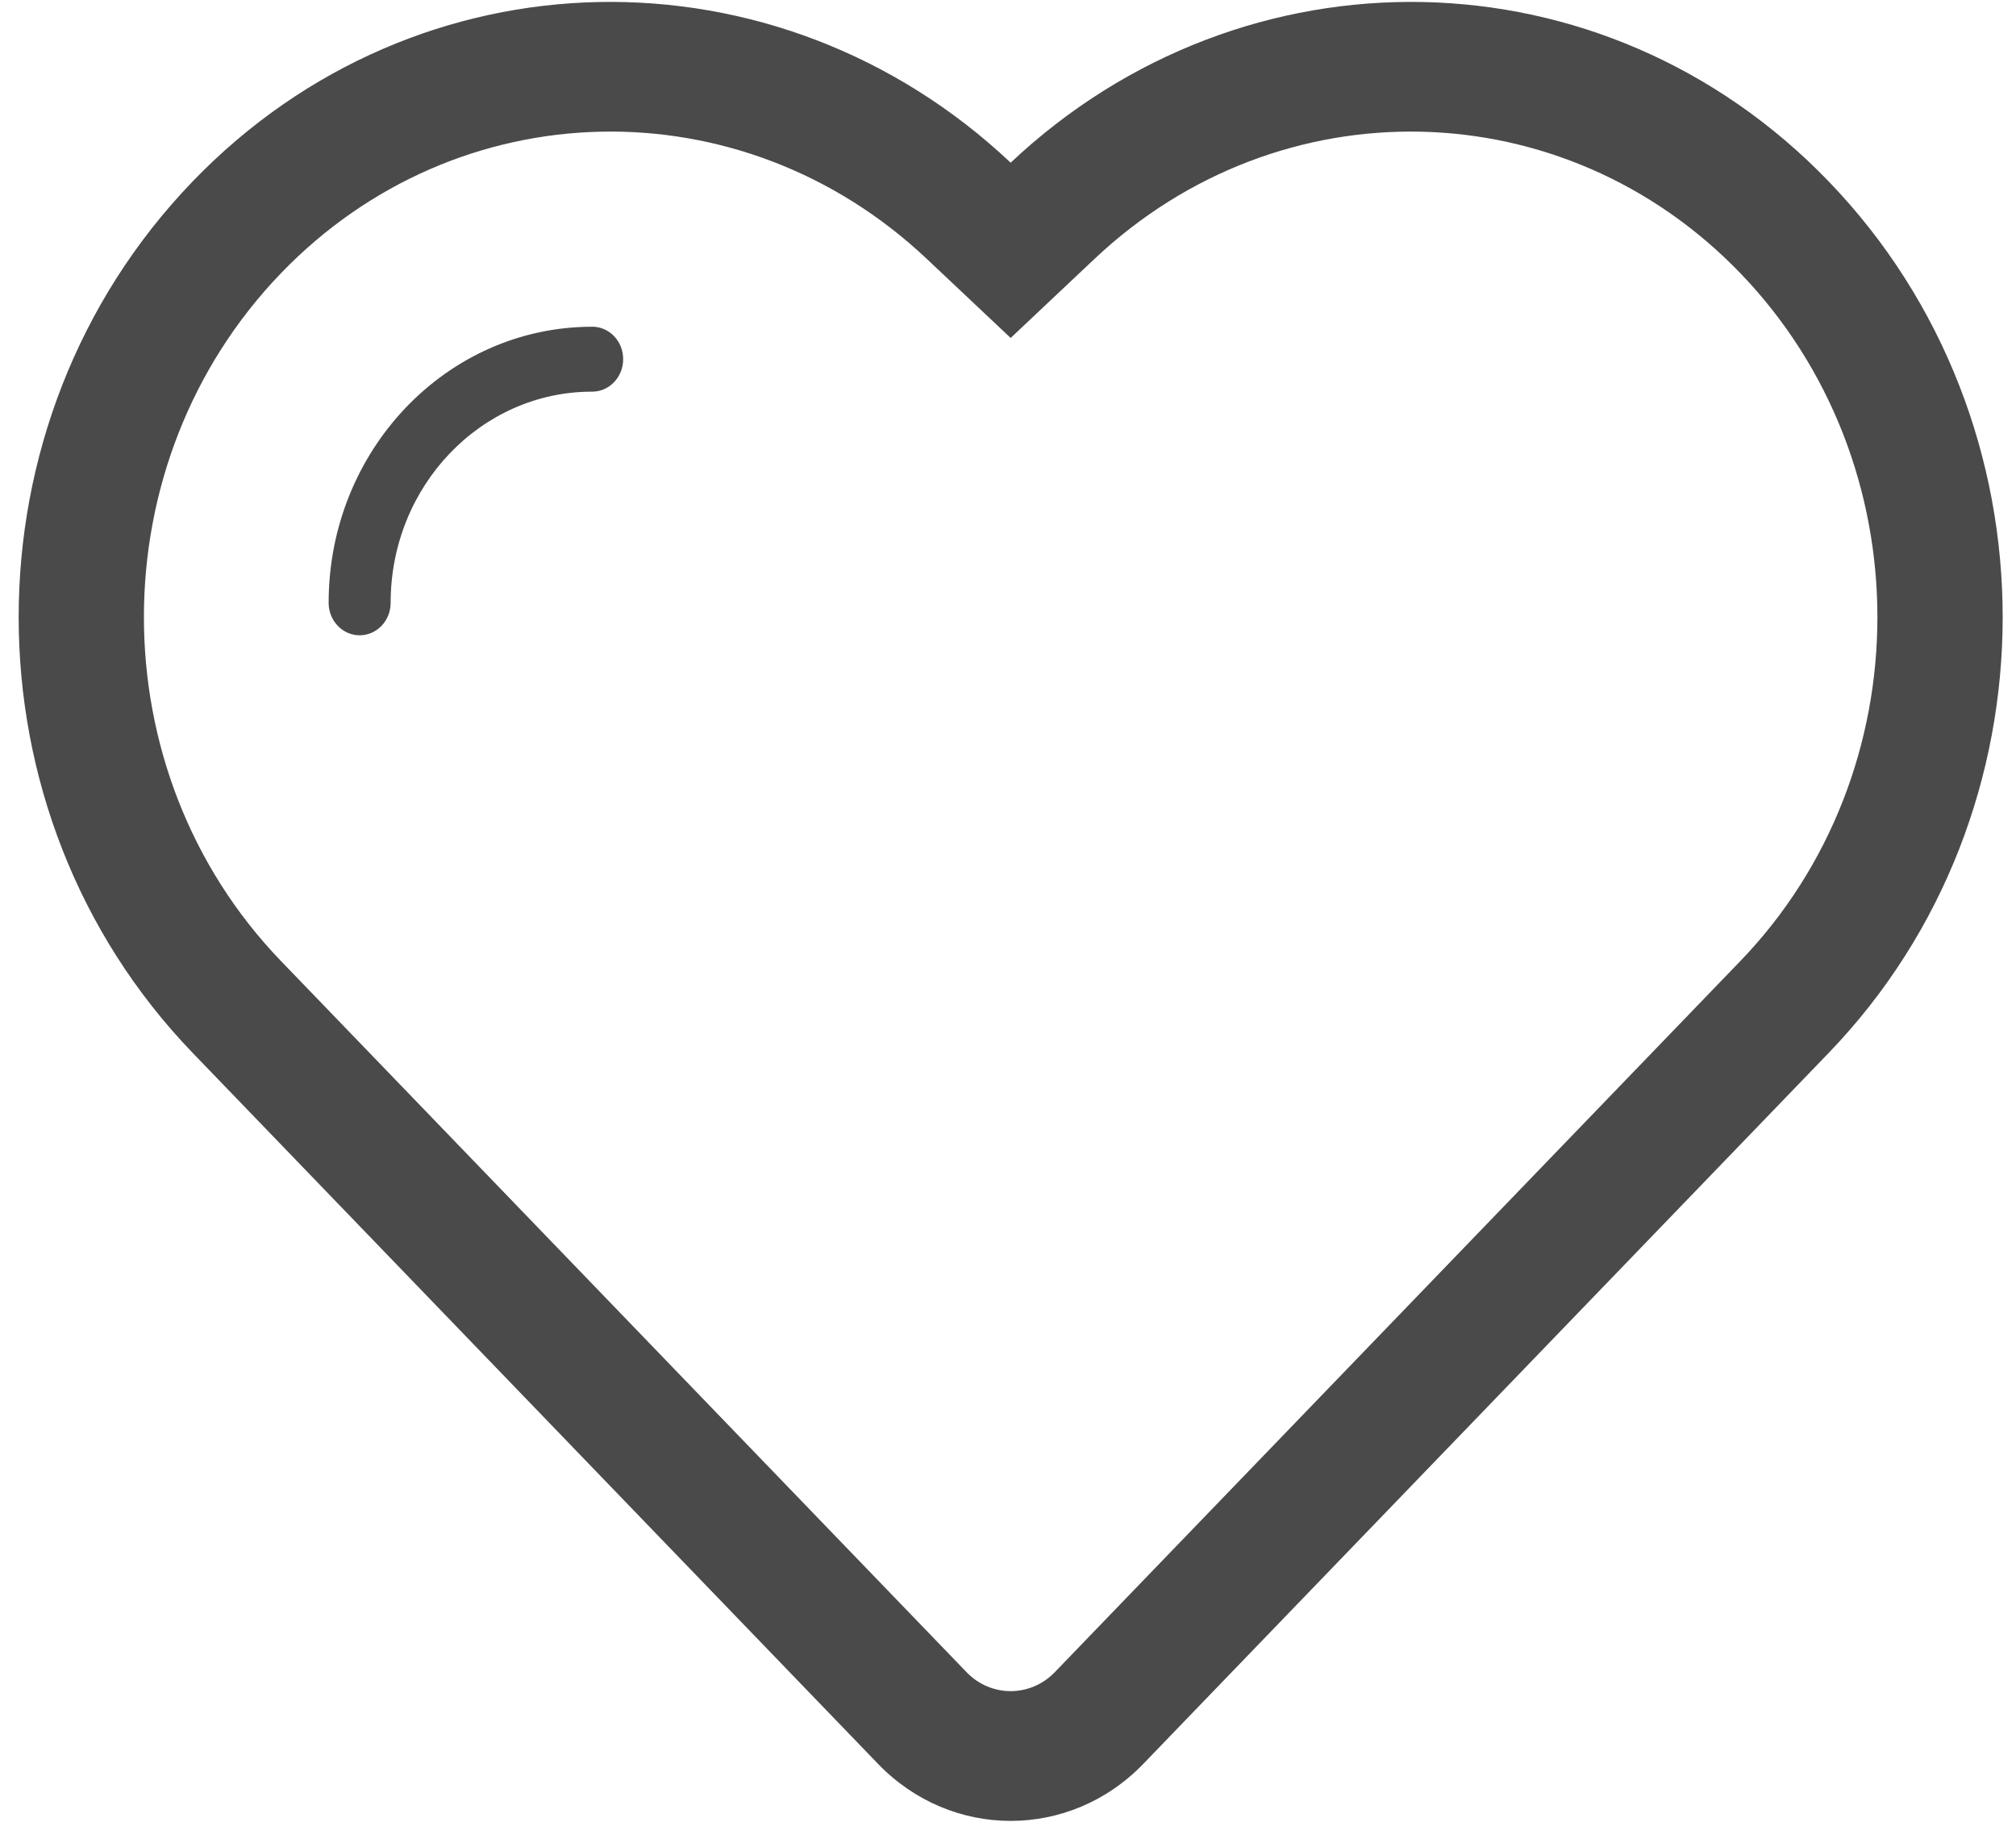 <?xml version="1.0" encoding="utf-8"?>
<!-- Generator: Adobe Illustrator 17.0.0, SVG Export Plug-In . SVG Version: 6.00 Build 0)  -->
<!DOCTYPE svg PUBLIC "-//W3C//DTD SVG 1.1//EN" "http://www.w3.org/Graphics/SVG/1.1/DTD/svg11.dtd">
<svg version="1.1" id="Слой_1" xmlns="http://www.w3.org/2000/svg" xmlns:xlink="http://www.w3.org/1999/xlink" x="0px" y="0px"
	  viewBox="0 0 63 57.702" enable-background="new 0 0 63 57.702" xml:space="preserve">
<path fill="#4B4A4A" d="M54.382,30.031L32.964,52.244c-0.761,0.792-2.002,0.792-2.761,0L8.785,30.031
	c-5.717-5.927-5.717-15.572,0-21.499c5.511-5.715,14.37-5.915,20.171-0.449l2.627,2.476l2.627-2.476
	c5.8-5.466,14.662-5.266,20.172,0.449C60.098,14.459,60.098,24.104,54.382,30.031 M57.146,5.668
	C50.112-1.631,38.87-1.784,31.583,5.083C24.297-1.784,13.056-1.631,6.021,5.668c-7.25,7.519-7.25,19.709,0,27.229
	C8.092,35.046,27.438,55.11,27.438,55.11c2.292,2.377,5.999,2.377,8.291,0c0,0,21.183-21.968,21.418-22.213
	C64.396,25.377,64.396,13.187,57.146,5.668"/>
<path fill="#4B4A4A" d="M18.506,10.207c-0.003,0-0.003,0.002-0.008,0.002c-4.543,0.003-8.228,3.863-8.228,8.625
	c0,0.561,0.433,1.015,0.969,1.015s0.969-0.454,0.969-1.015v-0.002c0-3.641,2.819-6.595,6.295-6.595h0.002
	c0.536,0,0.969-0.454,0.969-1.015C19.475,10.661,19.042,10.207,18.506,10.207"/>
</svg>
